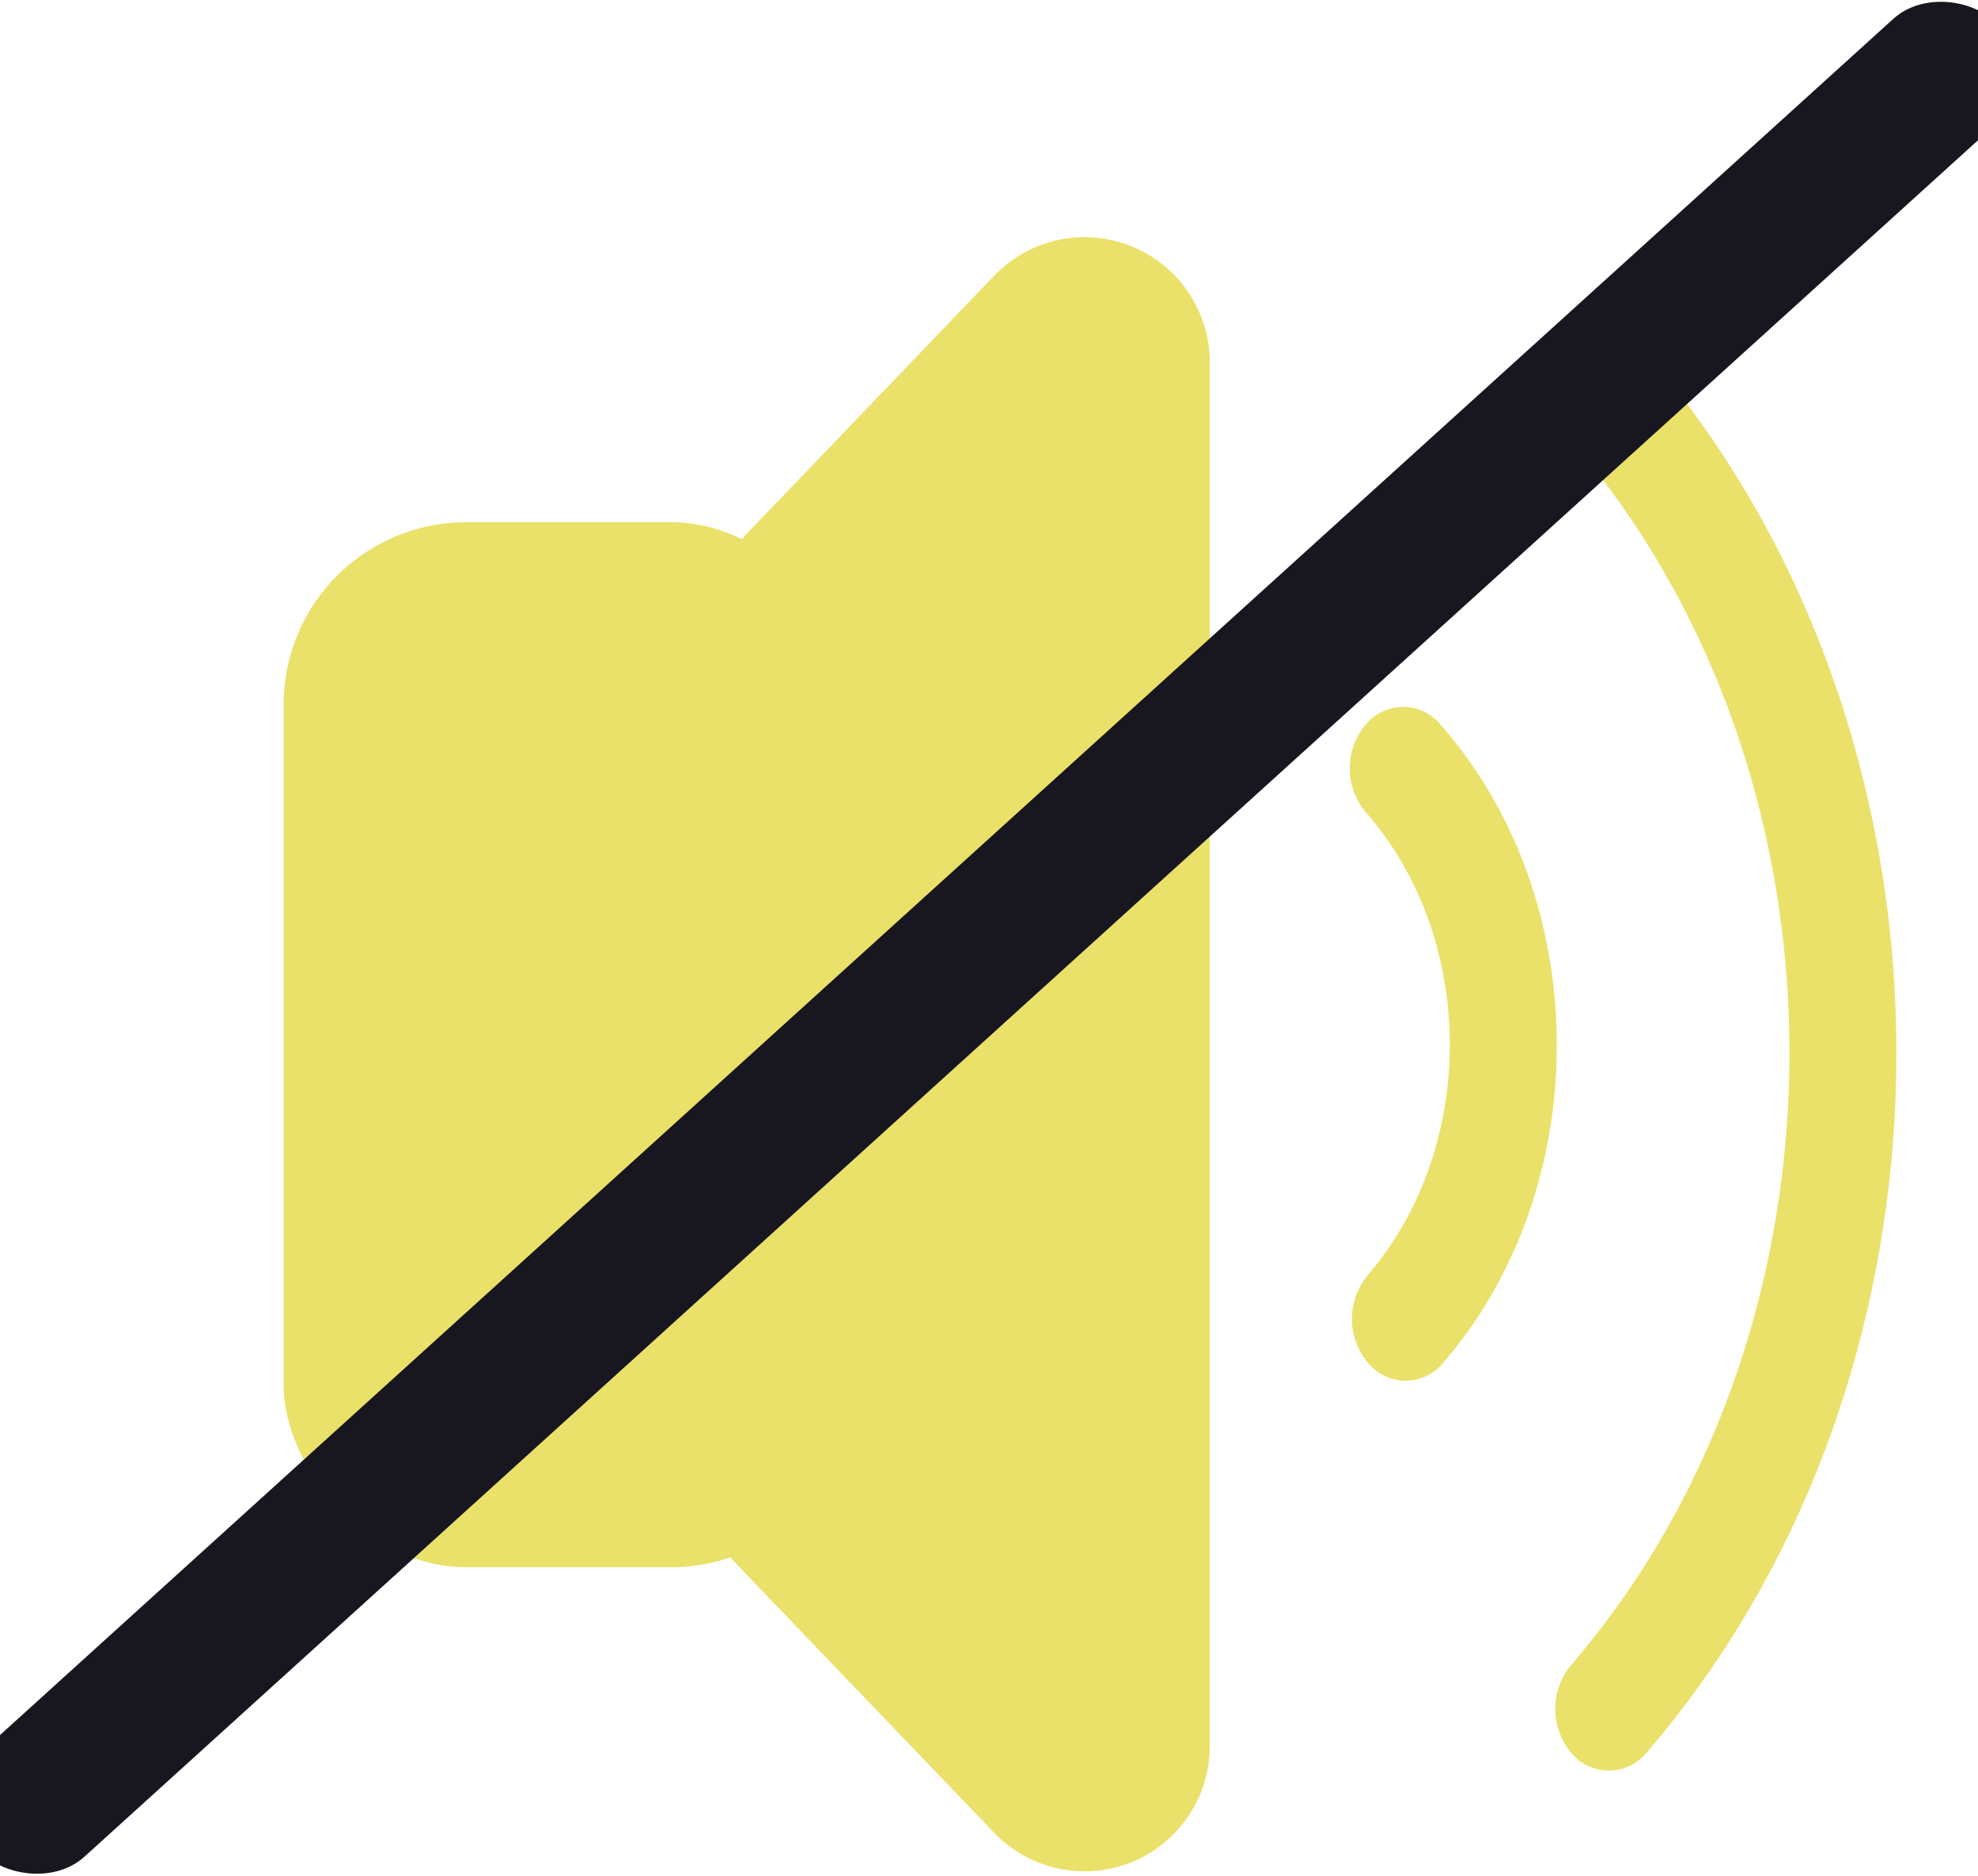 <svg xmlns="http://www.w3.org/2000/svg" width="130" height="123.27" viewBox="0 0 130 123.27"><defs><style>.cls-1{fill:#eae16a;}.cls-2{fill:#18161e;}</style></defs><title>lyd_fra</title><g id="Layer_7" data-name="Layer 7"><g id="Layer_4" data-name="Layer 4"><path class="cls-1" d="M21.75,75l43.59,45.45a8.23,8.23,0,0,0,14.17-5.69V23.82a8.23,8.23,0,0,0-14.17-5.7L21.75,63.58A8.23,8.23,0,0,0,21.75,75Z"/><rect class="cls-1" x="18.64" y="34.32" width="37.46" height="68.68" rx="12" ry="12"/><path class="cls-1" d="M94.69,47.64c10.1,11.49,10.18,30.28.19,41.89a3.19,3.19,0,0,1-5,0,4.48,4.48,0,0,1,0-5.71c7.26-8.44,7.2-22.11-.14-30.47a4.47,4.47,0,0,1,0-5.71A3.19,3.19,0,0,1,94.69,47.64Z"/><path class="cls-1" d="M107.83,22.8c22.25,25.34,22.43,66.77.41,92.36a3.2,3.2,0,0,1-5,0,4.48,4.48,0,0,1,0-5.71c19.3-22.43,19.13-58.74-.36-80.93a4.49,4.49,0,0,1,0-5.72A3.2,3.2,0,0,1,107.83,22.8Z"/><rect class="cls-2" x="-24.41" y="56.81" width="178.83" height="9.65" rx="4.82" ry="4.82" transform="translate(154.55 63.64) rotate(137.81)"/></g></g></svg>
